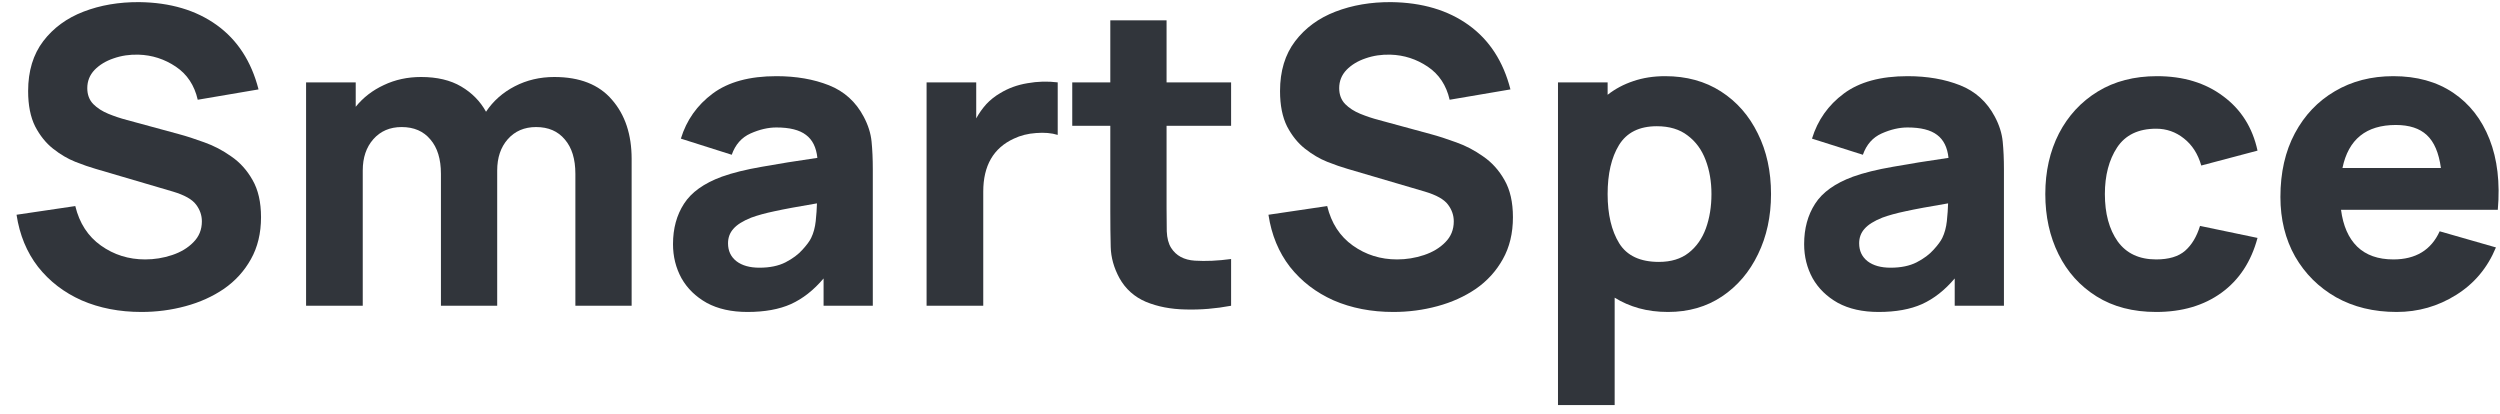 <svg width="139" height="23" viewBox="0 0 139 23" fill="none" xmlns="http://www.w3.org/2000/svg">
<path d="M7.866 17.345C8.709 17.345 9.526 17.238 10.316 17.023C11.113 16.808 11.826 16.486 12.454 16.057C13.083 15.62 13.582 15.072 13.95 14.412C14.325 13.745 14.513 12.967 14.513 12.078C14.513 11.242 14.356 10.552 14.041 10.008C13.735 9.464 13.34 9.027 12.857 8.697C12.382 8.36 11.883 8.099 11.362 7.915C10.841 7.723 10.365 7.57 9.936 7.455L7.061 6.673C6.708 6.581 6.363 6.466 6.026 6.328C5.689 6.19 5.409 6.01 5.186 5.787C4.964 5.557 4.853 5.262 4.853 4.902C4.853 4.511 4.987 4.174 5.255 3.89C5.531 3.606 5.884 3.392 6.313 3.246C6.75 3.093 7.214 3.024 7.705 3.039C8.456 3.062 9.146 3.284 9.775 3.706C10.404 4.128 10.81 4.741 10.994 5.546L14.375 4.971C13.976 3.415 13.202 2.222 12.052 1.394C10.902 0.566 9.468 0.141 7.751 0.118C6.616 0.11 5.581 0.287 4.646 0.647C3.711 1.007 2.963 1.555 2.403 2.291C1.844 3.027 1.564 3.951 1.564 5.063C1.564 5.853 1.694 6.508 1.955 7.029C2.223 7.543 2.557 7.957 2.955 8.271C3.354 8.586 3.764 8.827 4.186 8.996C4.615 9.165 4.991 9.295 5.313 9.387L9.614 10.652C10.258 10.844 10.687 11.085 10.902 11.376C11.117 11.66 11.224 11.971 11.224 12.308C11.224 12.768 11.067 13.155 10.752 13.469C10.446 13.784 10.051 14.021 9.568 14.182C9.085 14.343 8.587 14.424 8.073 14.424C7.153 14.424 6.333 14.167 5.612 13.653C4.891 13.14 4.416 12.408 4.186 11.457L0.92 11.94C1.089 13.059 1.487 14.025 2.116 14.838C2.752 15.643 3.561 16.264 4.542 16.701C5.531 17.13 6.639 17.345 7.866 17.345Z" fill="#31353B"/>
<path d="M17.018 17H20.169V9.479C20.169 8.766 20.364 8.187 20.755 7.742C21.154 7.29 21.679 7.064 22.331 7.064C23.013 7.064 23.546 7.294 23.929 7.754C24.32 8.206 24.516 8.843 24.516 9.663V17H27.644V9.479C27.644 8.766 27.839 8.187 28.23 7.742C28.629 7.29 29.154 7.064 29.806 7.064C30.488 7.064 31.021 7.294 31.404 7.754C31.795 8.206 31.991 8.843 31.991 9.663V17H35.119V8.835C35.119 7.478 34.755 6.382 34.026 5.546C33.306 4.703 32.236 4.281 30.818 4.281C30.02 4.281 29.288 4.453 28.621 4.798C27.954 5.143 27.421 5.615 27.023 6.213C26.701 5.63 26.241 5.163 25.643 4.81C25.045 4.457 24.301 4.281 23.412 4.281C22.66 4.281 21.97 4.43 21.342 4.729C20.713 5.021 20.192 5.423 19.778 5.937V4.58H17.018V17Z" fill="#31353B"/>
<path d="M41.559 17.345C42.517 17.345 43.322 17.199 43.974 16.908C44.633 16.609 45.239 16.134 45.791 15.482V17H48.528V9.41C48.528 8.843 48.505 8.329 48.459 7.869C48.413 7.409 48.267 6.949 48.022 6.489C47.585 5.661 46.941 5.078 46.09 4.741C45.239 4.404 44.265 4.235 43.169 4.235C41.674 4.235 40.493 4.557 39.627 5.201C38.761 5.845 38.17 6.681 37.856 7.708L40.685 8.605C40.884 8.038 41.233 7.643 41.731 7.42C42.23 7.198 42.709 7.087 43.169 7.087C43.905 7.087 44.453 7.225 44.813 7.501C45.174 7.769 45.385 8.195 45.446 8.777C44.281 8.946 43.253 9.111 42.364 9.272C41.475 9.425 40.731 9.609 40.133 9.824C39.136 10.192 38.435 10.694 38.029 11.33C37.622 11.959 37.419 12.707 37.419 13.573C37.419 14.263 37.576 14.895 37.891 15.47C38.212 16.038 38.68 16.494 39.294 16.839C39.914 17.176 40.67 17.345 41.559 17.345ZM42.226 14.884C41.689 14.884 41.264 14.765 40.95 14.527C40.635 14.282 40.478 13.949 40.478 13.527C40.478 13.213 40.578 12.944 40.777 12.722C40.976 12.492 41.306 12.285 41.766 12.101C42.119 11.971 42.552 11.852 43.066 11.744C43.587 11.629 44.373 11.484 45.423 11.307C45.415 11.606 45.392 11.936 45.354 12.296C45.316 12.649 45.231 12.96 45.101 13.228C45.017 13.404 44.856 13.623 44.618 13.883C44.388 14.144 44.074 14.378 43.675 14.585C43.284 14.784 42.801 14.884 42.226 14.884Z" fill="#31353B"/>
<path d="M51.518 17H54.669V10.652C54.669 9.211 55.236 8.229 56.371 7.708C56.739 7.532 57.149 7.428 57.602 7.397C58.062 7.359 58.464 7.394 58.809 7.501V4.58C58.249 4.511 57.69 4.526 57.13 4.626C56.571 4.718 56.065 4.902 55.612 5.178C55.321 5.347 55.064 5.55 54.842 5.787C54.627 6.025 54.439 6.29 54.278 6.581V4.58H51.518V17Z" fill="#31353B"/>
<path d="M68.449 17V14.401C67.713 14.501 67.042 14.531 66.436 14.493C65.831 14.455 65.39 14.217 65.114 13.78C64.968 13.55 64.888 13.243 64.872 12.86C64.865 12.469 64.861 12.032 64.861 11.549V6.995H68.449V4.58H64.861V1.13H61.733V4.58H59.617V6.995H61.733V11.733C61.733 12.477 61.74 13.144 61.756 13.734C61.771 14.317 61.932 14.892 62.239 15.459C62.576 16.065 63.067 16.505 63.711 16.781C64.362 17.05 65.098 17.192 65.919 17.207C66.747 17.23 67.59 17.161 68.449 17Z" fill="#31353B"/>
<path d="M77.472 17.345C78.316 17.345 79.132 17.238 79.922 17.023C80.719 16.808 81.432 16.486 82.061 16.057C82.69 15.62 83.188 15.072 83.556 14.412C83.932 13.745 84.119 12.967 84.119 12.078C84.119 11.242 83.962 10.552 83.648 10.008C83.341 9.464 82.946 9.027 82.463 8.697C81.988 8.36 81.49 8.099 80.968 7.915C80.447 7.723 79.972 7.57 79.542 7.455L76.667 6.673C76.315 6.581 75.97 6.466 75.632 6.328C75.295 6.19 75.015 6.01 74.793 5.787C74.571 5.557 74.459 5.262 74.459 4.902C74.459 4.511 74.594 4.174 74.862 3.89C75.138 3.606 75.491 3.392 75.92 3.246C76.357 3.093 76.821 3.024 77.311 3.039C78.063 3.062 78.753 3.284 79.381 3.706C80.01 4.128 80.416 4.741 80.6 5.546L83.981 4.971C83.583 3.415 82.808 2.222 81.658 1.394C80.508 0.566 79.075 0.141 77.357 0.118C76.223 0.11 75.188 0.287 74.252 0.647C73.317 1.007 72.57 1.555 72.01 2.291C71.45 3.027 71.17 3.951 71.17 5.063C71.17 5.853 71.301 6.508 71.561 7.029C71.83 7.543 72.163 7.957 72.562 8.271C72.961 8.586 73.371 8.827 73.792 8.996C74.222 9.165 74.597 9.295 74.919 9.387L79.22 10.652C79.864 10.844 80.294 11.085 80.508 11.376C80.723 11.66 80.83 11.971 80.83 12.308C80.83 12.768 80.673 13.155 80.359 13.469C80.052 13.784 79.657 14.021 79.174 14.182C78.691 14.343 78.193 14.424 77.679 14.424C76.759 14.424 75.939 14.167 75.218 13.653C74.498 13.14 74.022 12.408 73.792 11.457L70.526 11.94C70.695 13.059 71.094 14.025 71.722 14.838C72.359 15.643 73.168 16.264 74.149 16.701C75.138 17.13 76.246 17.345 77.472 17.345Z" fill="#31353B"/>
<path d="M86.624 22.52H89.775V16.551C90.181 16.804 90.63 17 91.121 17.138C91.619 17.276 92.159 17.345 92.742 17.345C93.884 17.345 94.885 17.057 95.744 16.482C96.602 15.907 97.269 15.125 97.745 14.136C98.228 13.147 98.469 12.032 98.469 10.79C98.469 9.525 98.224 8.402 97.733 7.42C97.25 6.431 96.568 5.653 95.686 5.086C94.804 4.519 93.769 4.235 92.581 4.235C91.937 4.235 91.347 4.327 90.81 4.511C90.281 4.687 89.806 4.94 89.384 5.27V4.58H86.624V22.52ZM92.236 14.562C91.193 14.562 90.457 14.217 90.028 13.527C89.599 12.829 89.384 11.917 89.384 10.79C89.384 9.663 89.595 8.754 90.017 8.064C90.446 7.367 91.147 7.018 92.121 7.018C92.819 7.018 93.39 7.19 93.835 7.535C94.287 7.873 94.62 8.329 94.835 8.904C95.05 9.471 95.157 10.1 95.157 10.79C95.157 11.488 95.054 12.124 94.847 12.699C94.64 13.266 94.321 13.719 93.892 14.056C93.463 14.393 92.911 14.562 92.236 14.562Z" fill="#31353B"/>
<path d="M104.45 17.345C105.408 17.345 106.213 17.199 106.865 16.908C107.524 16.609 108.13 16.134 108.682 15.482V17H111.419V9.41C111.419 8.843 111.396 8.329 111.35 7.869C111.304 7.409 111.158 6.949 110.913 6.489C110.476 5.661 109.832 5.078 108.981 4.741C108.13 4.404 107.156 4.235 106.06 4.235C104.565 4.235 103.384 4.557 102.518 5.201C101.651 5.845 101.061 6.681 100.747 7.708L103.576 8.605C103.775 8.038 104.124 7.643 104.622 7.42C105.12 7.198 105.6 7.087 106.06 7.087C106.796 7.087 107.344 7.225 107.704 7.501C108.064 7.769 108.275 8.195 108.337 8.777C107.171 8.946 106.144 9.111 105.255 9.272C104.365 9.425 103.622 9.609 103.024 9.824C102.027 10.192 101.325 10.694 100.919 11.33C100.513 11.959 100.31 12.707 100.31 13.573C100.31 14.263 100.467 14.895 100.781 15.47C101.103 16.038 101.571 16.494 102.184 16.839C102.805 17.176 103.56 17.345 104.45 17.345ZM105.117 14.884C104.58 14.884 104.154 14.765 103.84 14.527C103.526 14.282 103.369 13.949 103.369 13.527C103.369 13.213 103.468 12.944 103.668 12.722C103.867 12.492 104.197 12.285 104.657 12.101C105.009 11.971 105.442 11.852 105.956 11.744C106.477 11.629 107.263 11.484 108.314 11.307C108.306 11.606 108.283 11.936 108.245 12.296C108.206 12.649 108.122 12.96 107.992 13.228C107.907 13.404 107.746 13.623 107.509 13.883C107.279 14.144 106.964 14.378 106.566 14.585C106.175 14.784 105.692 14.884 105.117 14.884Z" fill="#31353B"/>
<path d="M119.883 17.345C121.324 17.345 122.535 16.988 123.517 16.275C124.498 15.562 125.165 14.547 125.518 13.228L122.321 12.561C122.137 13.159 121.861 13.619 121.493 13.941C121.125 14.263 120.588 14.424 119.883 14.424C118.94 14.424 118.227 14.09 117.744 13.423C117.268 12.749 117.031 11.871 117.031 10.79C117.031 9.755 117.257 8.892 117.709 8.202C118.169 7.505 118.894 7.156 119.883 7.156C120.458 7.156 120.971 7.336 121.424 7.696C121.884 8.057 122.206 8.559 122.39 9.203L125.518 8.375C125.242 7.095 124.605 6.086 123.609 5.35C122.62 4.607 121.393 4.235 119.929 4.235C118.664 4.235 117.567 4.519 116.64 5.086C115.712 5.653 114.991 6.431 114.478 7.42C113.972 8.409 113.719 9.533 113.719 10.79C113.719 12.032 113.964 13.147 114.455 14.136C114.945 15.125 115.651 15.907 116.571 16.482C117.491 17.057 118.595 17.345 119.883 17.345Z" fill="#31353B"/>
<path d="M133.254 17.345C134.45 17.345 135.55 17.031 136.555 16.402C137.567 15.773 138.306 14.892 138.774 13.757L135.646 12.86C135.171 13.903 134.312 14.424 133.07 14.424C132.219 14.424 131.548 14.186 131.058 13.711C130.575 13.236 130.276 12.553 130.161 11.664H138.878C139.008 10.161 138.855 8.854 138.418 7.742C137.981 6.631 137.306 5.768 136.394 5.155C135.481 4.542 134.373 4.235 133.07 4.235C131.843 4.235 130.759 4.515 129.816 5.074C128.873 5.626 128.133 6.405 127.596 7.409C127.059 8.413 126.791 9.594 126.791 10.951C126.791 12.193 127.063 13.297 127.608 14.263C128.16 15.221 128.919 15.976 129.885 16.528C130.858 17.073 131.981 17.345 133.254 17.345ZM133.208 6.949C133.959 6.949 134.534 7.137 134.933 7.512C135.339 7.888 135.6 8.498 135.715 9.341H130.241C130.571 7.746 131.56 6.949 133.208 6.949Z" fill="#31353B"/>
</svg>
